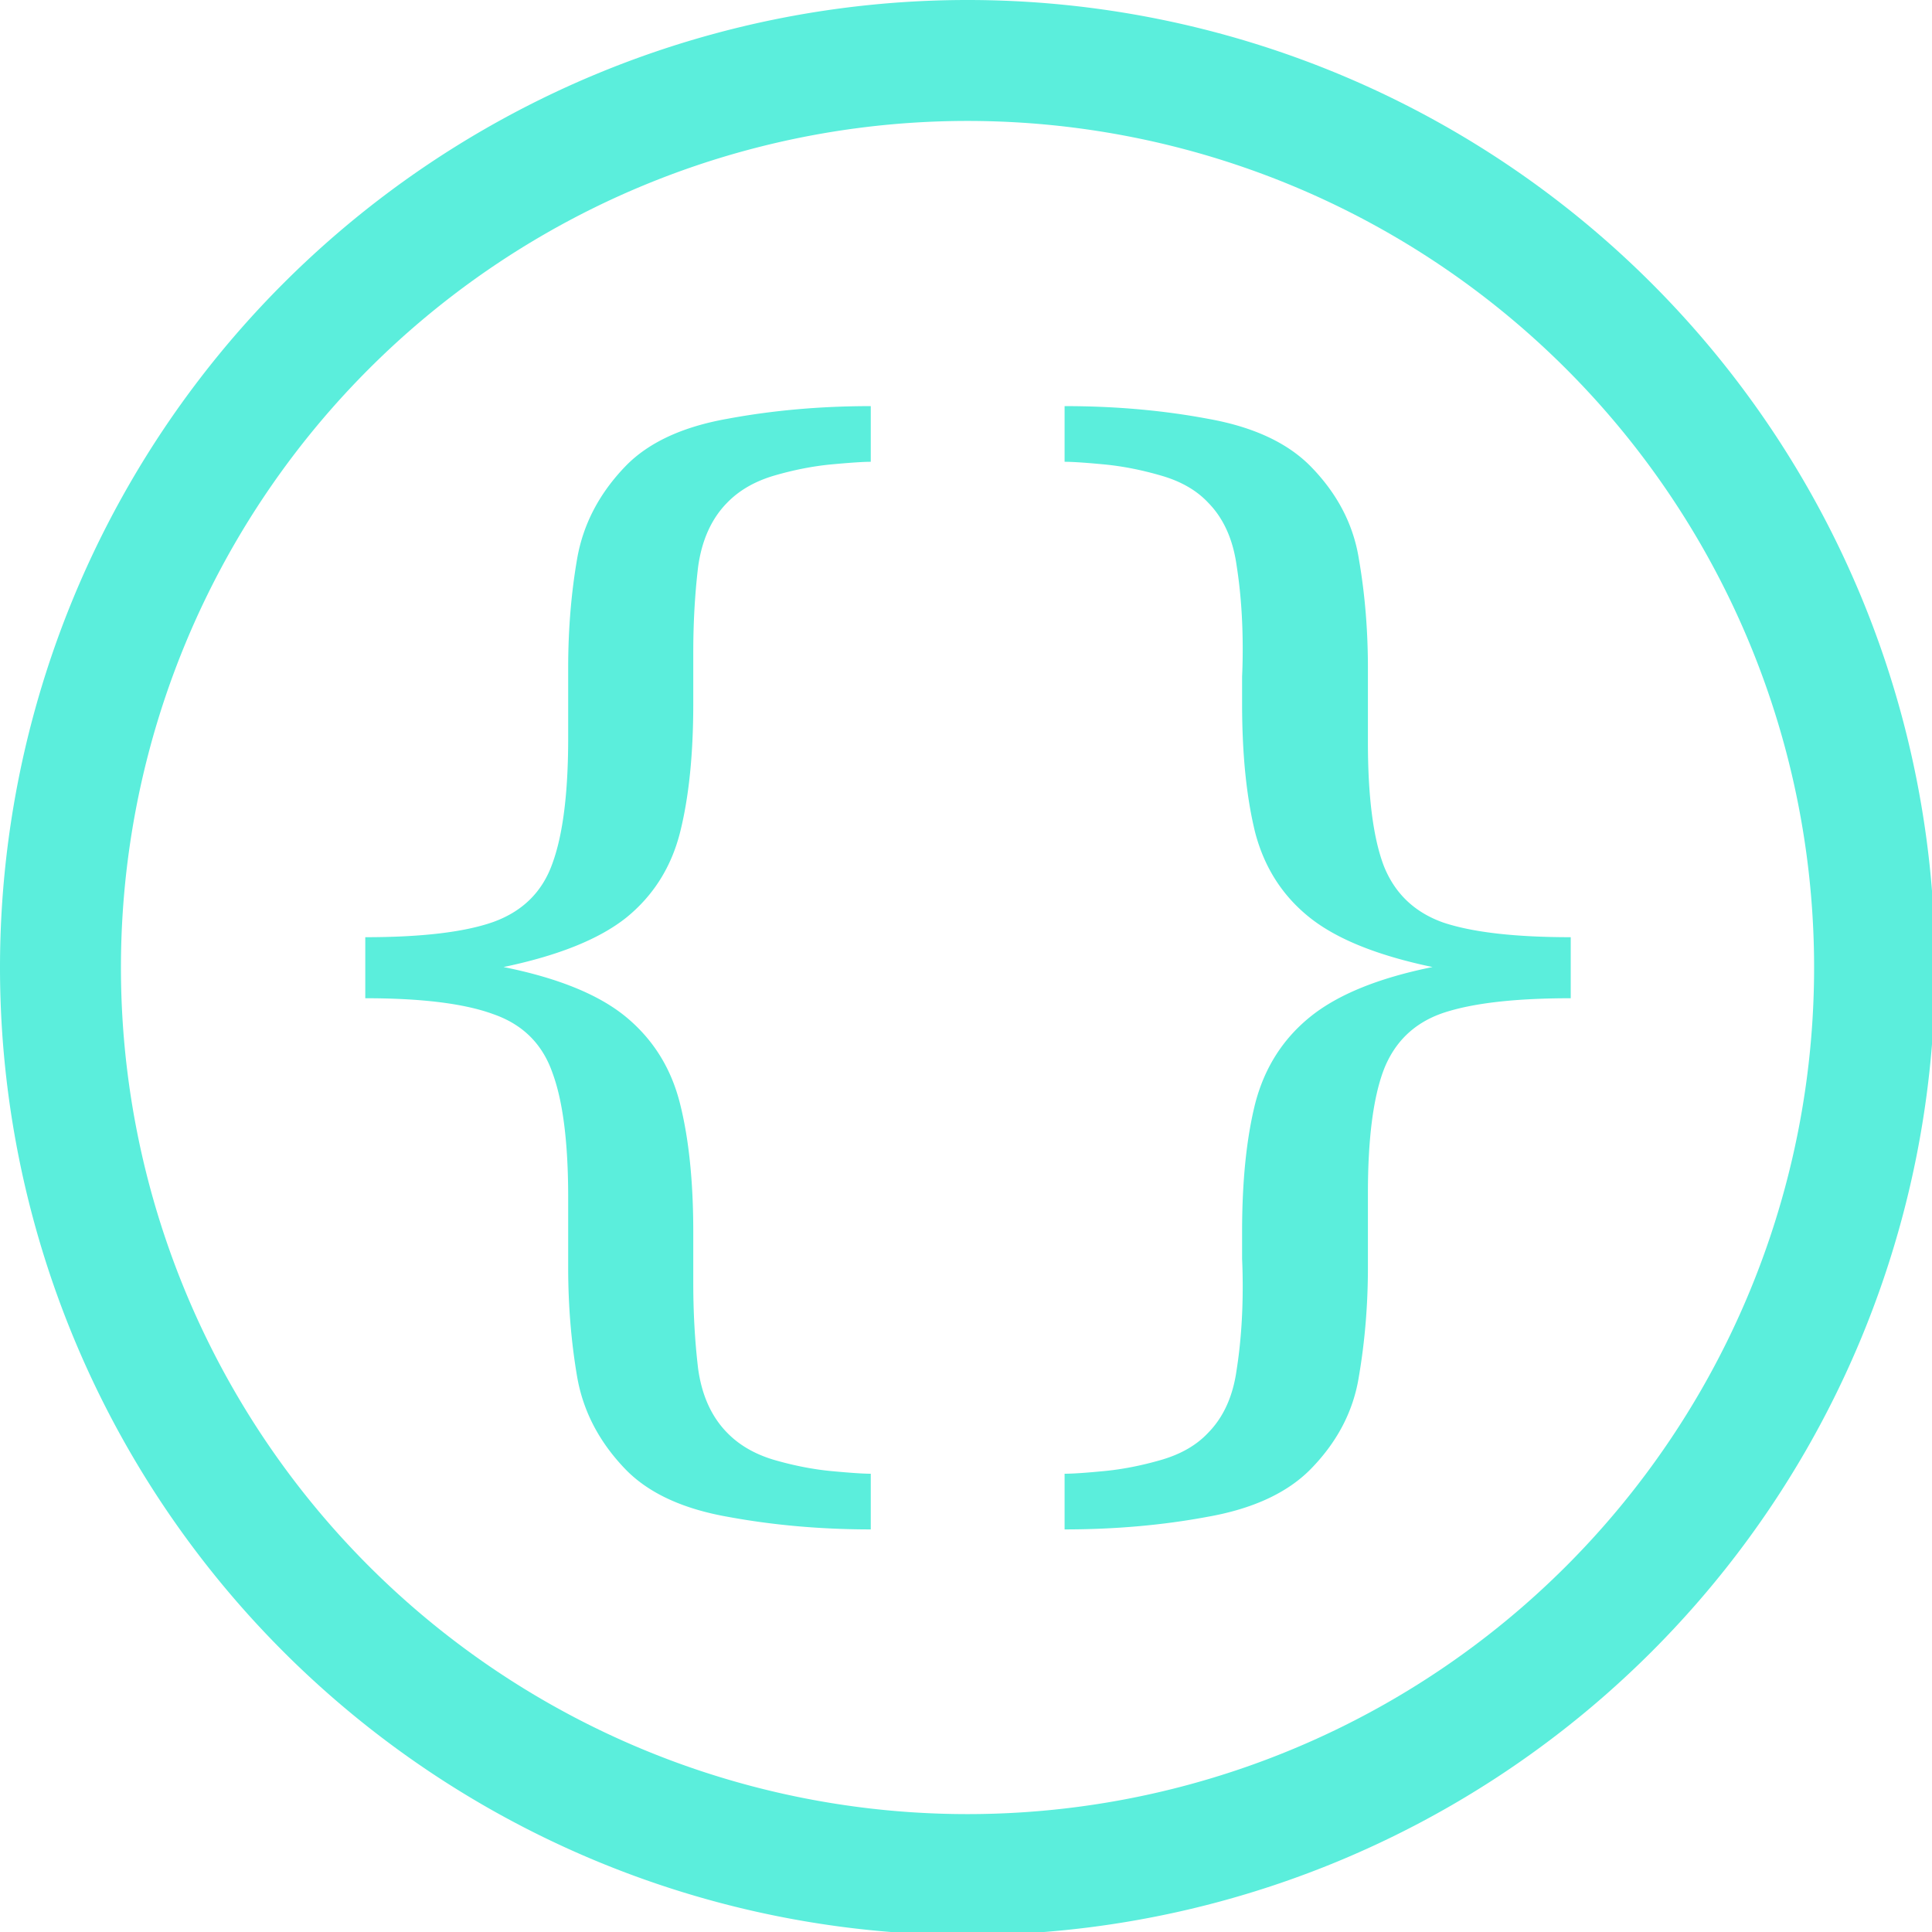 <?xml version="1.0" encoding="UTF-8" standalone="no"?>
<svg
   xmlns:dc="http://purl.org/dc/elements/1.1/"
   xmlns:cc="http://creativecommons.org/ns#"
   xmlns:rdf="http://www.w3.org/1999/02/22-rdf-syntax-ns#"
   xmlns:svg="http://www.w3.org/2000/svg"
   xmlns="http://www.w3.org/2000/svg"
   xmlns:sodipodi="http://sodipodi.sourceforge.net/DTD/sodipodi-0.dtd"
   xmlns:inkscape="http://www.inkscape.org/namespaces/inkscape"
   width="48"
   height="48"
   viewBox="0 0 12.7 12.7"
   version="1.1"
   id="svg4"
   sodipodi:docname="preferences-web-browser-stylesheets.svg"
   inkscape:version="0.92.5 (2060ec1f9f, 2020-04-08)">
  <defs
     id="defs8">
  <style
     id="current-color-scheme"
     type="text/css">
      .ColorScheme-Highlight {
        color:#5beedc;
      }
  </style>
  </defs>
  <path
     class="ColorScheme-Highlight"
     style="fill:#5beedc"
     d="M 24 0 A 24 24 0 0 0 0 24 A 24 24 0 0 0 24 48 A 24 24 0 0 0 48 24 A 24 24 0 0 0 24 0 z M 24 3 A 21 21 0 0 1 45 24 A 21 21 0 0 1 24 45 A 21 21 0 0 1 3 24 A 21 21 0 0 1 24 3 z M 21.6 10.074 C 20.36 10.074 19.177 10.178 18.051 10.387 C 16.936 10.584 16.094 10.973 15.525 11.555 C 14.866 12.235 14.462 13.007 14.314 13.873 C 14.167 14.728 14.094 15.627 14.094 16.57 L 14.094 18.314 C 14.094 19.674 13.963 20.711 13.701 21.424 C 13.451 22.126 12.962 22.608 12.234 22.871 C 11.518 23.123 10.459 23.248 9.061 23.248 L 9.061 24.762 C 10.459 24.762 11.518 24.893 12.234 25.156 C 12.962 25.408 13.451 25.891 13.701 26.604 C 13.963 27.305 14.094 28.338 14.094 29.697 L 14.094 31.439 C 14.094 32.372 14.167 33.272 14.314 34.139 C 14.462 35.005 14.866 35.777 15.525 36.457 C 16.094 37.038 16.936 37.428 18.051 37.625 C 19.177 37.833 20.36 37.938 21.6 37.938 L 21.6 36.557 C 21.406 36.557 21.076 36.534 20.609 36.49 C 20.155 36.446 19.682 36.353 19.193 36.211 C 18.716 36.068 18.329 35.842 18.033 35.535 C 17.647 35.14 17.407 34.61 17.316 33.941 C 17.237 33.272 17.197 32.564 17.197 31.818 L 17.197 30.553 C 17.197 29.314 17.089 28.261 16.873 27.395 C 16.657 26.517 16.214 25.798 15.543 25.238 C 14.872 24.679 13.855 24.262 12.49 23.988 C 13.855 23.703 14.872 23.293 15.543 22.756 C 16.214 22.208 16.657 21.499 16.873 20.633 C 17.089 19.767 17.197 18.709 17.197 17.459 L 17.197 16.191 C 17.197 15.446 17.237 14.739 17.316 14.07 C 17.407 13.401 17.647 12.869 18.033 12.475 C 18.329 12.168 18.716 11.943 19.193 11.801 C 19.682 11.658 20.155 11.565 20.609 11.521 C 21.076 11.478 21.406 11.455 21.6 11.455 L 21.6 10.074 z M 26.408 10.074 L 26.408 11.455 C 26.613 11.455 26.944 11.478 27.398 11.521 C 27.853 11.565 28.325 11.658 28.814 11.801 C 29.303 11.943 29.69 12.168 29.975 12.475 C 30.35 12.858 30.583 13.375 30.674 14.021 C 30.776 14.668 30.826 15.359 30.826 16.094 C 30.826 16.324 30.822 16.555 30.811 16.785 L 30.811 17.459 C 30.811 18.709 30.919 19.773 31.135 20.65 C 31.362 21.517 31.811 22.219 32.482 22.756 C 33.153 23.293 34.171 23.703 35.535 23.988 C 34.182 24.262 33.165 24.679 32.482 25.238 C 31.811 25.787 31.362 26.5 31.135 27.377 C 30.919 28.243 30.811 29.303 30.811 30.553 L 30.811 31.227 C 30.822 31.457 30.826 31.688 30.826 31.918 C 30.826 32.653 30.776 33.343 30.674 33.99 C 30.583 34.637 30.35 35.151 29.975 35.535 C 29.69 35.842 29.303 36.068 28.814 36.211 C 28.325 36.353 27.853 36.446 27.398 36.49 C 26.944 36.534 26.613 36.557 26.408 36.557 L 26.408 37.938 C 27.659 37.938 28.843 37.833 29.957 37.625 C 31.071 37.428 31.918 37.038 32.498 36.457 C 33.169 35.777 33.573 35.005 33.709 34.139 C 33.857 33.272 33.932 32.372 33.932 31.439 L 33.932 29.598 C 33.932 28.249 34.063 27.23 34.324 26.539 C 34.597 25.837 35.092 25.364 35.809 25.123 C 36.536 24.882 37.587 24.762 38.963 24.762 L 38.963 23.248 C 37.587 23.248 36.536 23.128 35.809 22.887 C 35.092 22.635 34.597 22.164 34.324 21.473 C 34.063 20.782 33.932 19.761 33.932 18.412 L 33.932 16.57 C 33.932 15.627 33.857 14.728 33.709 13.873 C 33.573 13.007 33.169 12.235 32.498 11.555 C 31.918 10.973 31.071 10.584 29.957 10.387 C 28.843 10.178 27.659 10.074 26.408 10.074 z "
     transform="scale(0.265)"
     id="path841" />
</svg>
